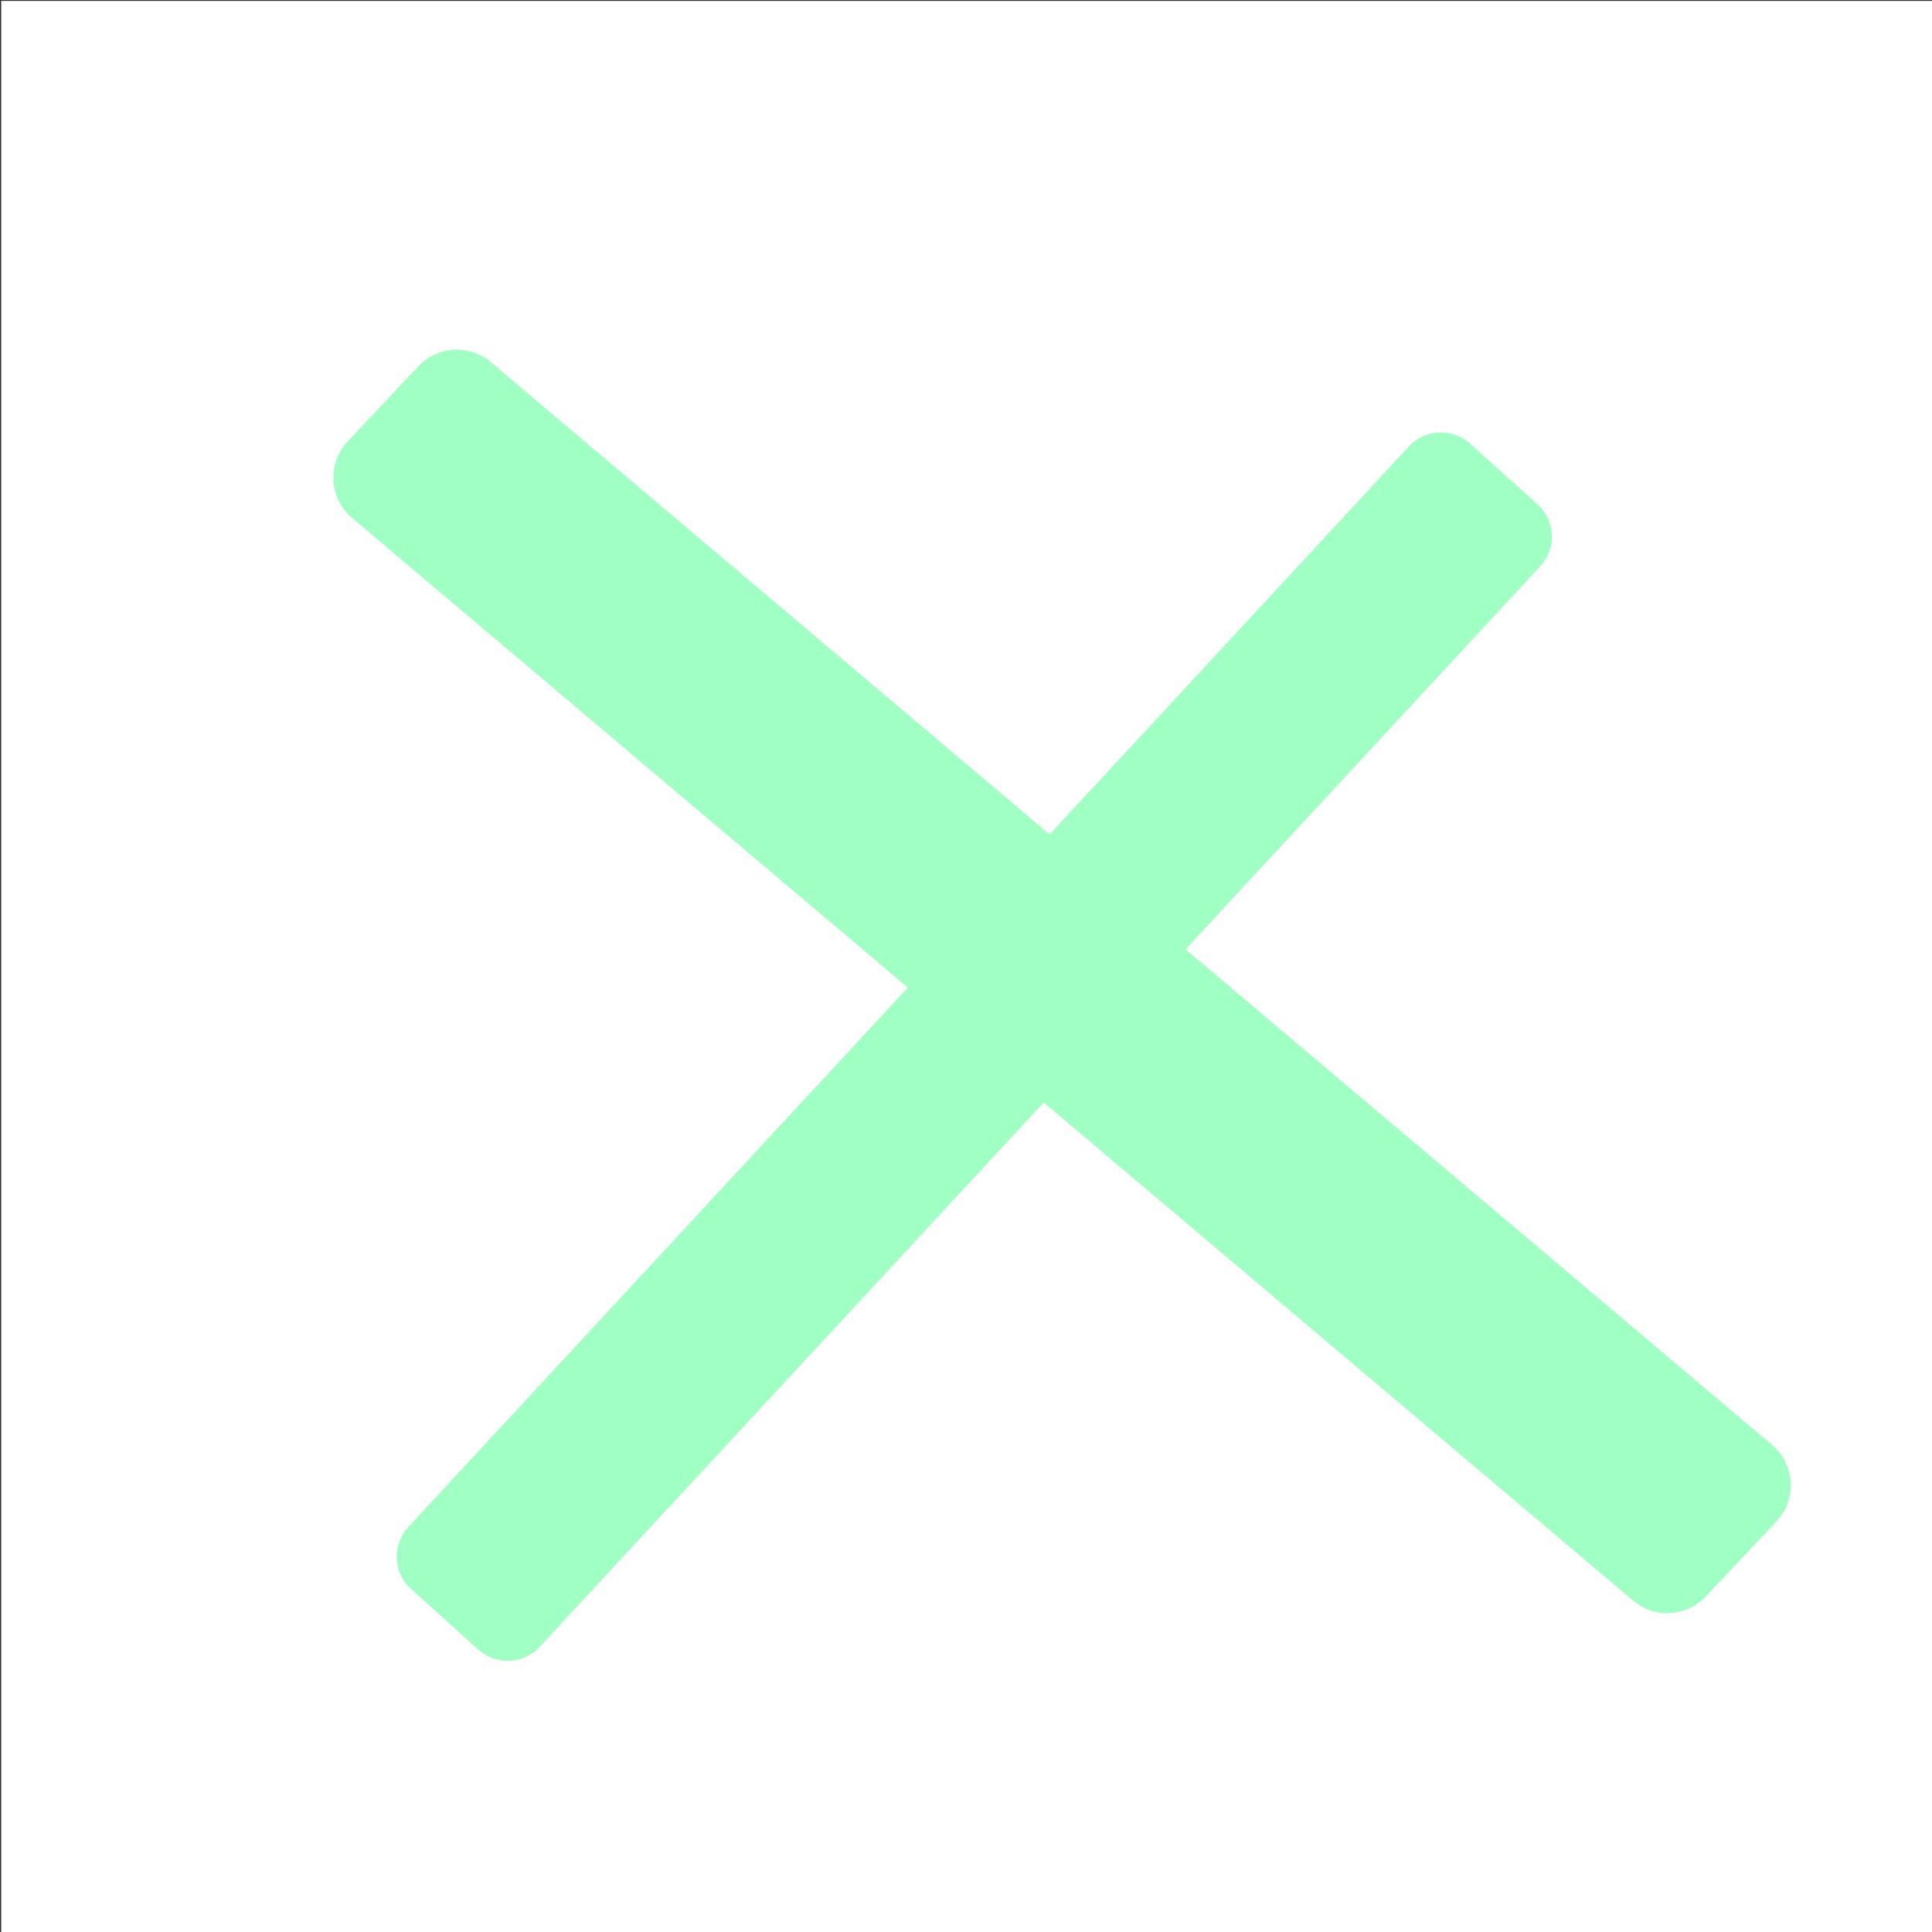<?xml version="1.0" encoding="UTF-8" standalone="no"?>
<svg
   width="15px"
   height="15px"
   viewBox="0 0 100 100"
   preserveAspectRatio="xMidYMid"
   class="lds-rolling"
   version="1.1"
   id="svg4"
   sodipodi:docname="tab_close_undef_dark.svg"
   inkscape:version="1.2.2 (b0a8486541, 2022-12-01)"
   xml:space="preserve"
   style="animation-play-state: running; animation-delay: 0s; background: none;"
   xmlns:inkscape="http://www.inkscape.org/namespaces/inkscape"
   xmlns:sodipodi="http://sodipodi.sourceforge.net/DTD/sodipodi-0.dtd"
   xmlns="http://www.w3.org/2000/svg"
   xmlns:svg="http://www.w3.org/2000/svg"><rect x="0" y="0" width="100" height="100" fill="#333333" stroke="none"/><defs
     id="defs8" /><sodipodi:namedview
     id="namedview6"
     pagecolor="#ffffff"
     bordercolor="#666666"
     borderopacity="1.0"
     inkscape:showpageshadow="2"
     inkscape:pageopacity="0.0"
     inkscape:pagecheckerboard="0"
     inkscape:deskcolor="#d1d1d1"
     showgrid="false"
     inkscape:zoom="11.313709"
     inkscape:cx="8.4852814"
     inkscape:cy="18.252194"
     inkscape:window-width="3840"
     inkscape:window-height="2035"
     inkscape:window-x="0"
     inkscape:window-y="0"
     inkscape:window-maximized="1"
     inkscape:current-layer="svg4"
     showguides="true" /><g
     id="g5418"><path
       style="fill-opacity:1;fill-rule:evenodd;stroke:#ffffff;stroke-width:0;stroke-linecap:square;stroke-miterlimit:0;paint-order:markers stroke fill;stroke-opacity:1;fill:#ffffff"
       d="M 0.063,0.048 H 100.099 V 100.034 H 0.063 Z"
       id="rect3195" /><path
       style="color:#000000;fill:#a0ffc3;fill-opacity:1;fill-rule:evenodd;stroke:#a0ffc3;stroke-width:5.478;stroke-linecap:square;stroke-linejoin:round;stroke-miterlimit:0;stroke-dasharray:none;stroke-opacity:1;paint-order:fill markers stroke"
       d="m 23.645,20.84 -3.651,3.877 2.029,1.715 62.246,52.608 2.029,1.715 3.651,-3.877 -2.029,-1.715 -62.248,-52.608 z"
       id="path1143-3" /><path
       style="color:#000000;fill:#0ffc3f;fill-opacity:1;fill-rule:evenodd;stroke-width:1.956;stroke-linecap:square;stroke-linejoin:round;stroke-dasharray:none"
       d="M 74.372,28.693 30.855,72.21"
       id="path304-6" /><path
       style="color:#000000;fill:#a0ffc3;fill-opacity:1;fill-rule:evenodd;stroke:#a0ffc3;stroke-width:4.53;stroke-linecap:square;stroke-linejoin:round;stroke-dasharray:none;stroke-opacity:1"
       d="m 74.583,24.65 -1.587,1.714 -48.611,52.497 -1.585,1.712 3.475,3.127 1.585,-1.714 48.611,-52.497 1.585,-1.712 z"
       id="path306-7" /></g></svg>
